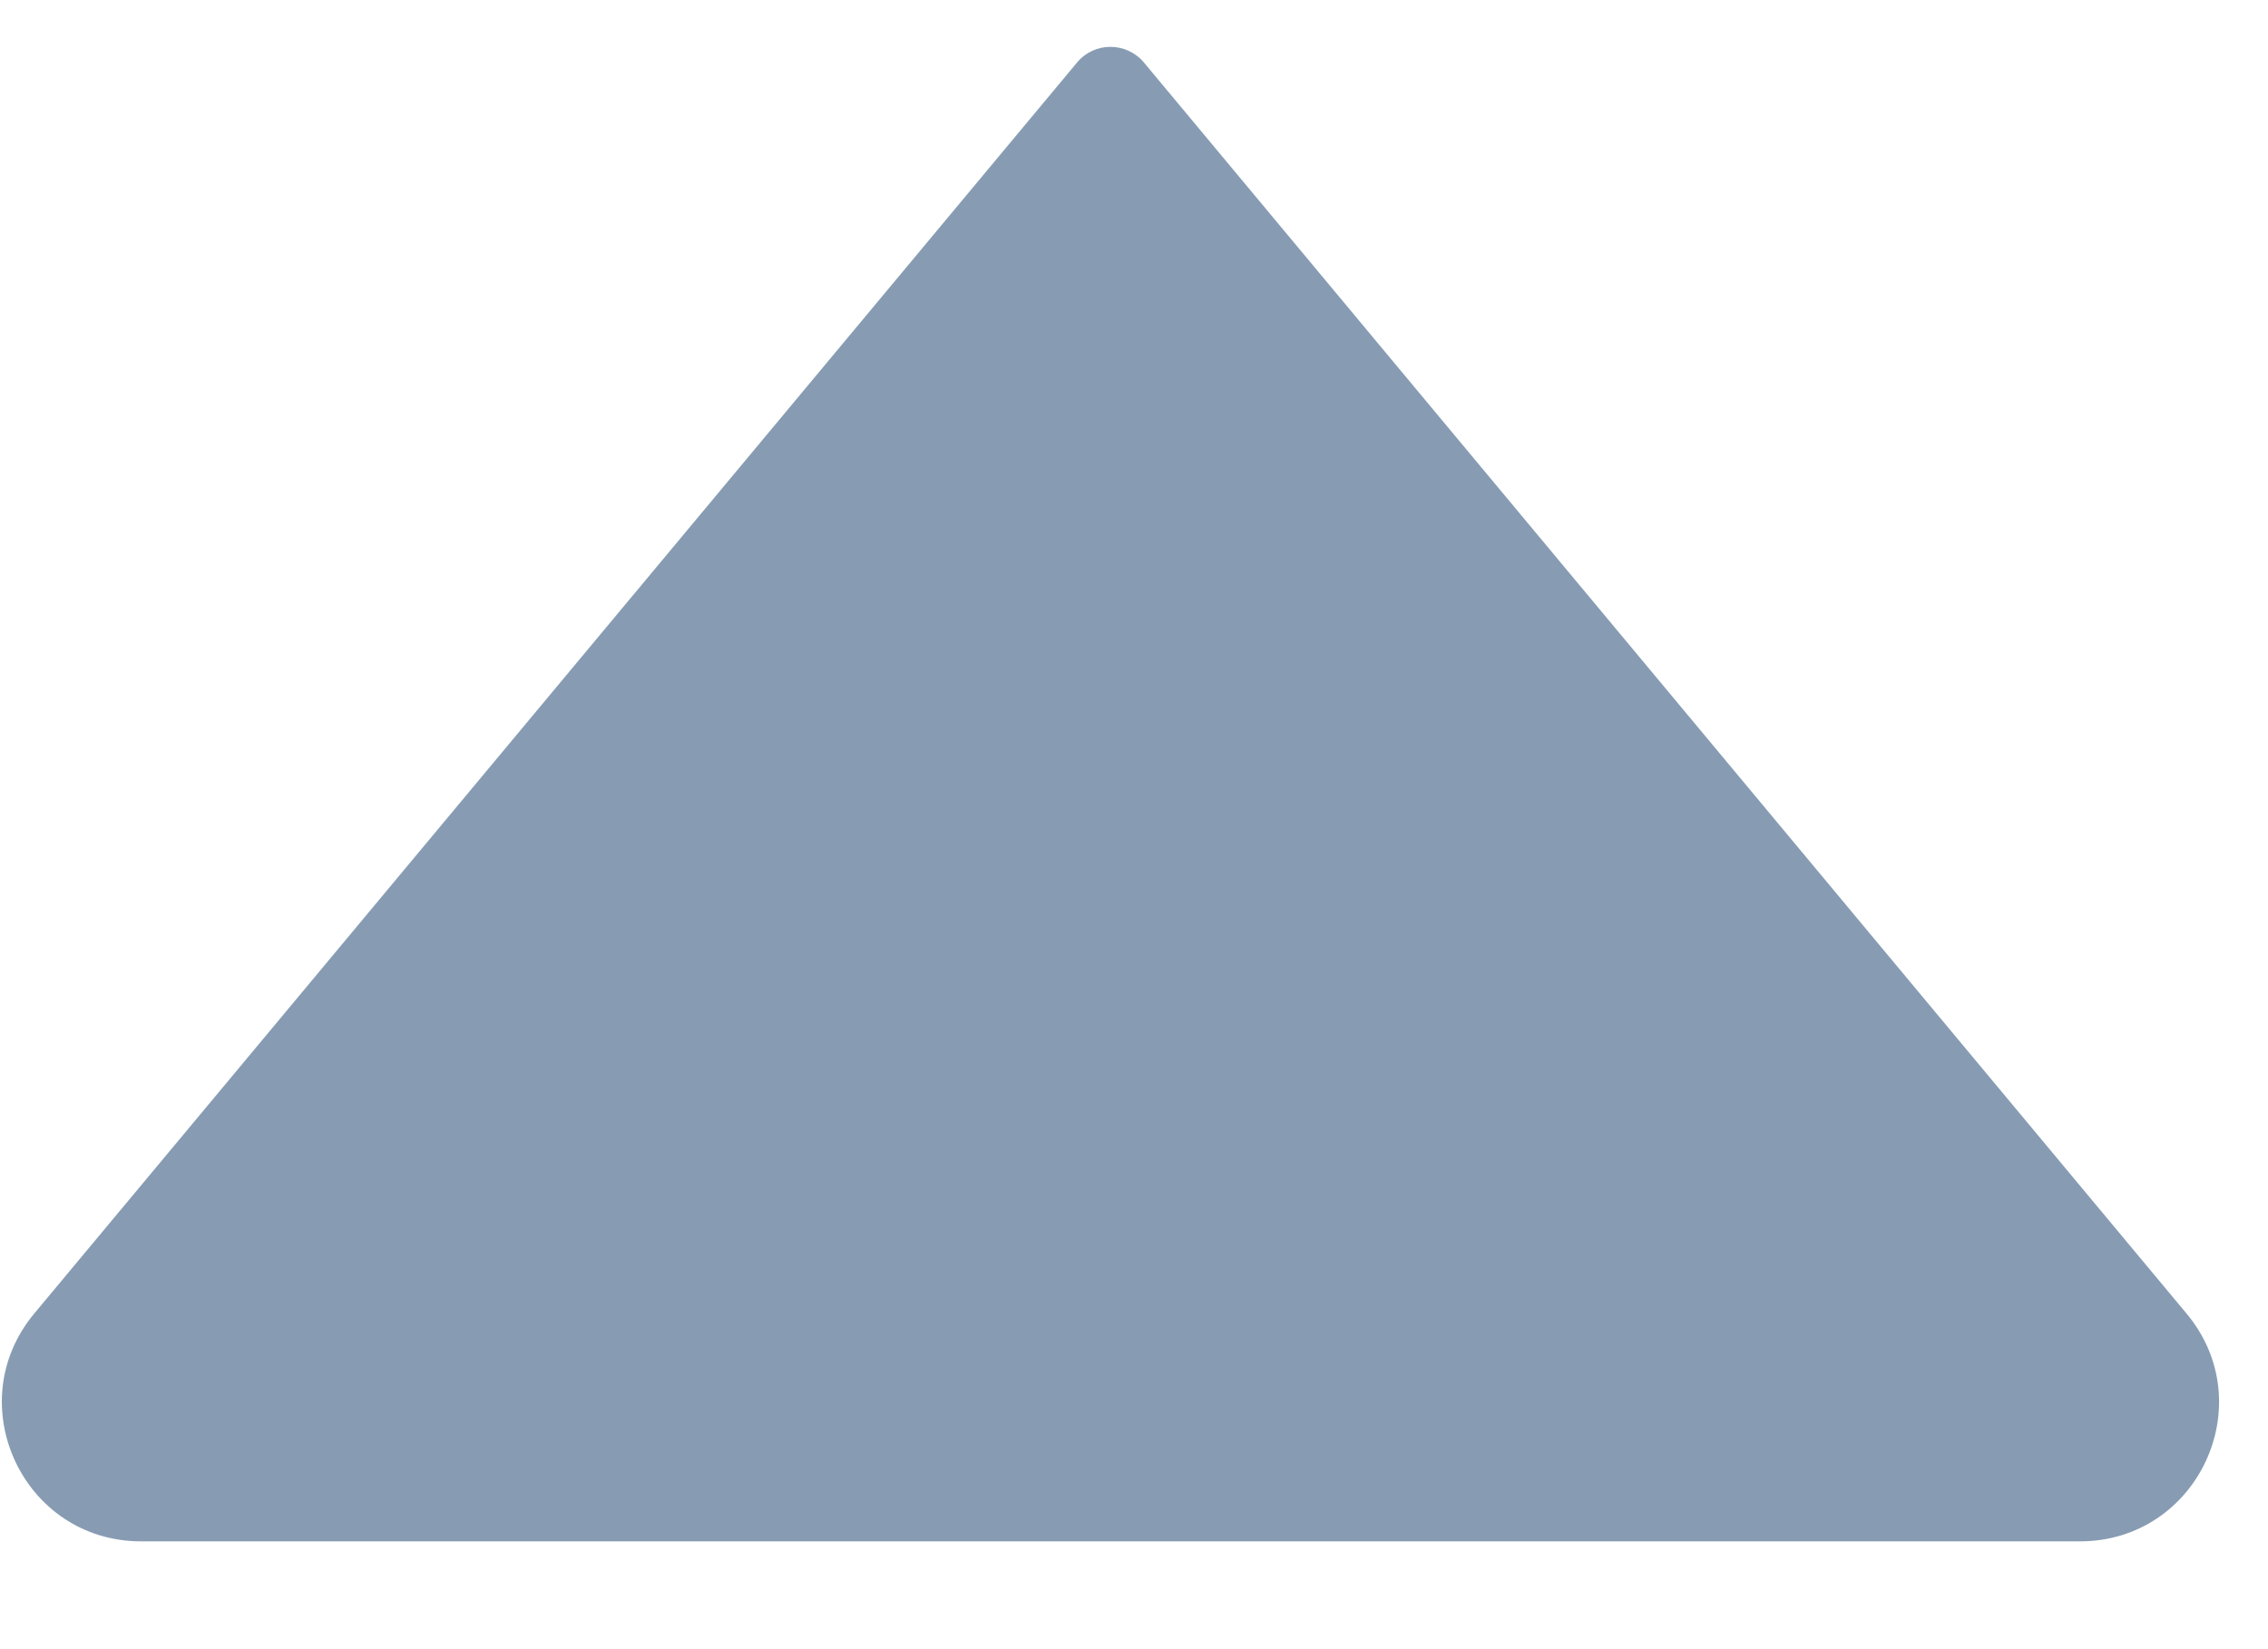 <svg width="11" height="8" viewBox="0 0 11 8" fill="none" xmlns="http://www.w3.org/2000/svg">
<path d="M5.548 0.303L10.605 6.372C10.971 6.811 10.659 7.477 10.088 7.477L0.684 7.477C0.113 7.477 -0.199 6.811 0.166 6.372L5.224 0.303C5.308 0.202 5.463 0.202 5.548 0.303Z" fill="#879CB3"/>
</svg>

